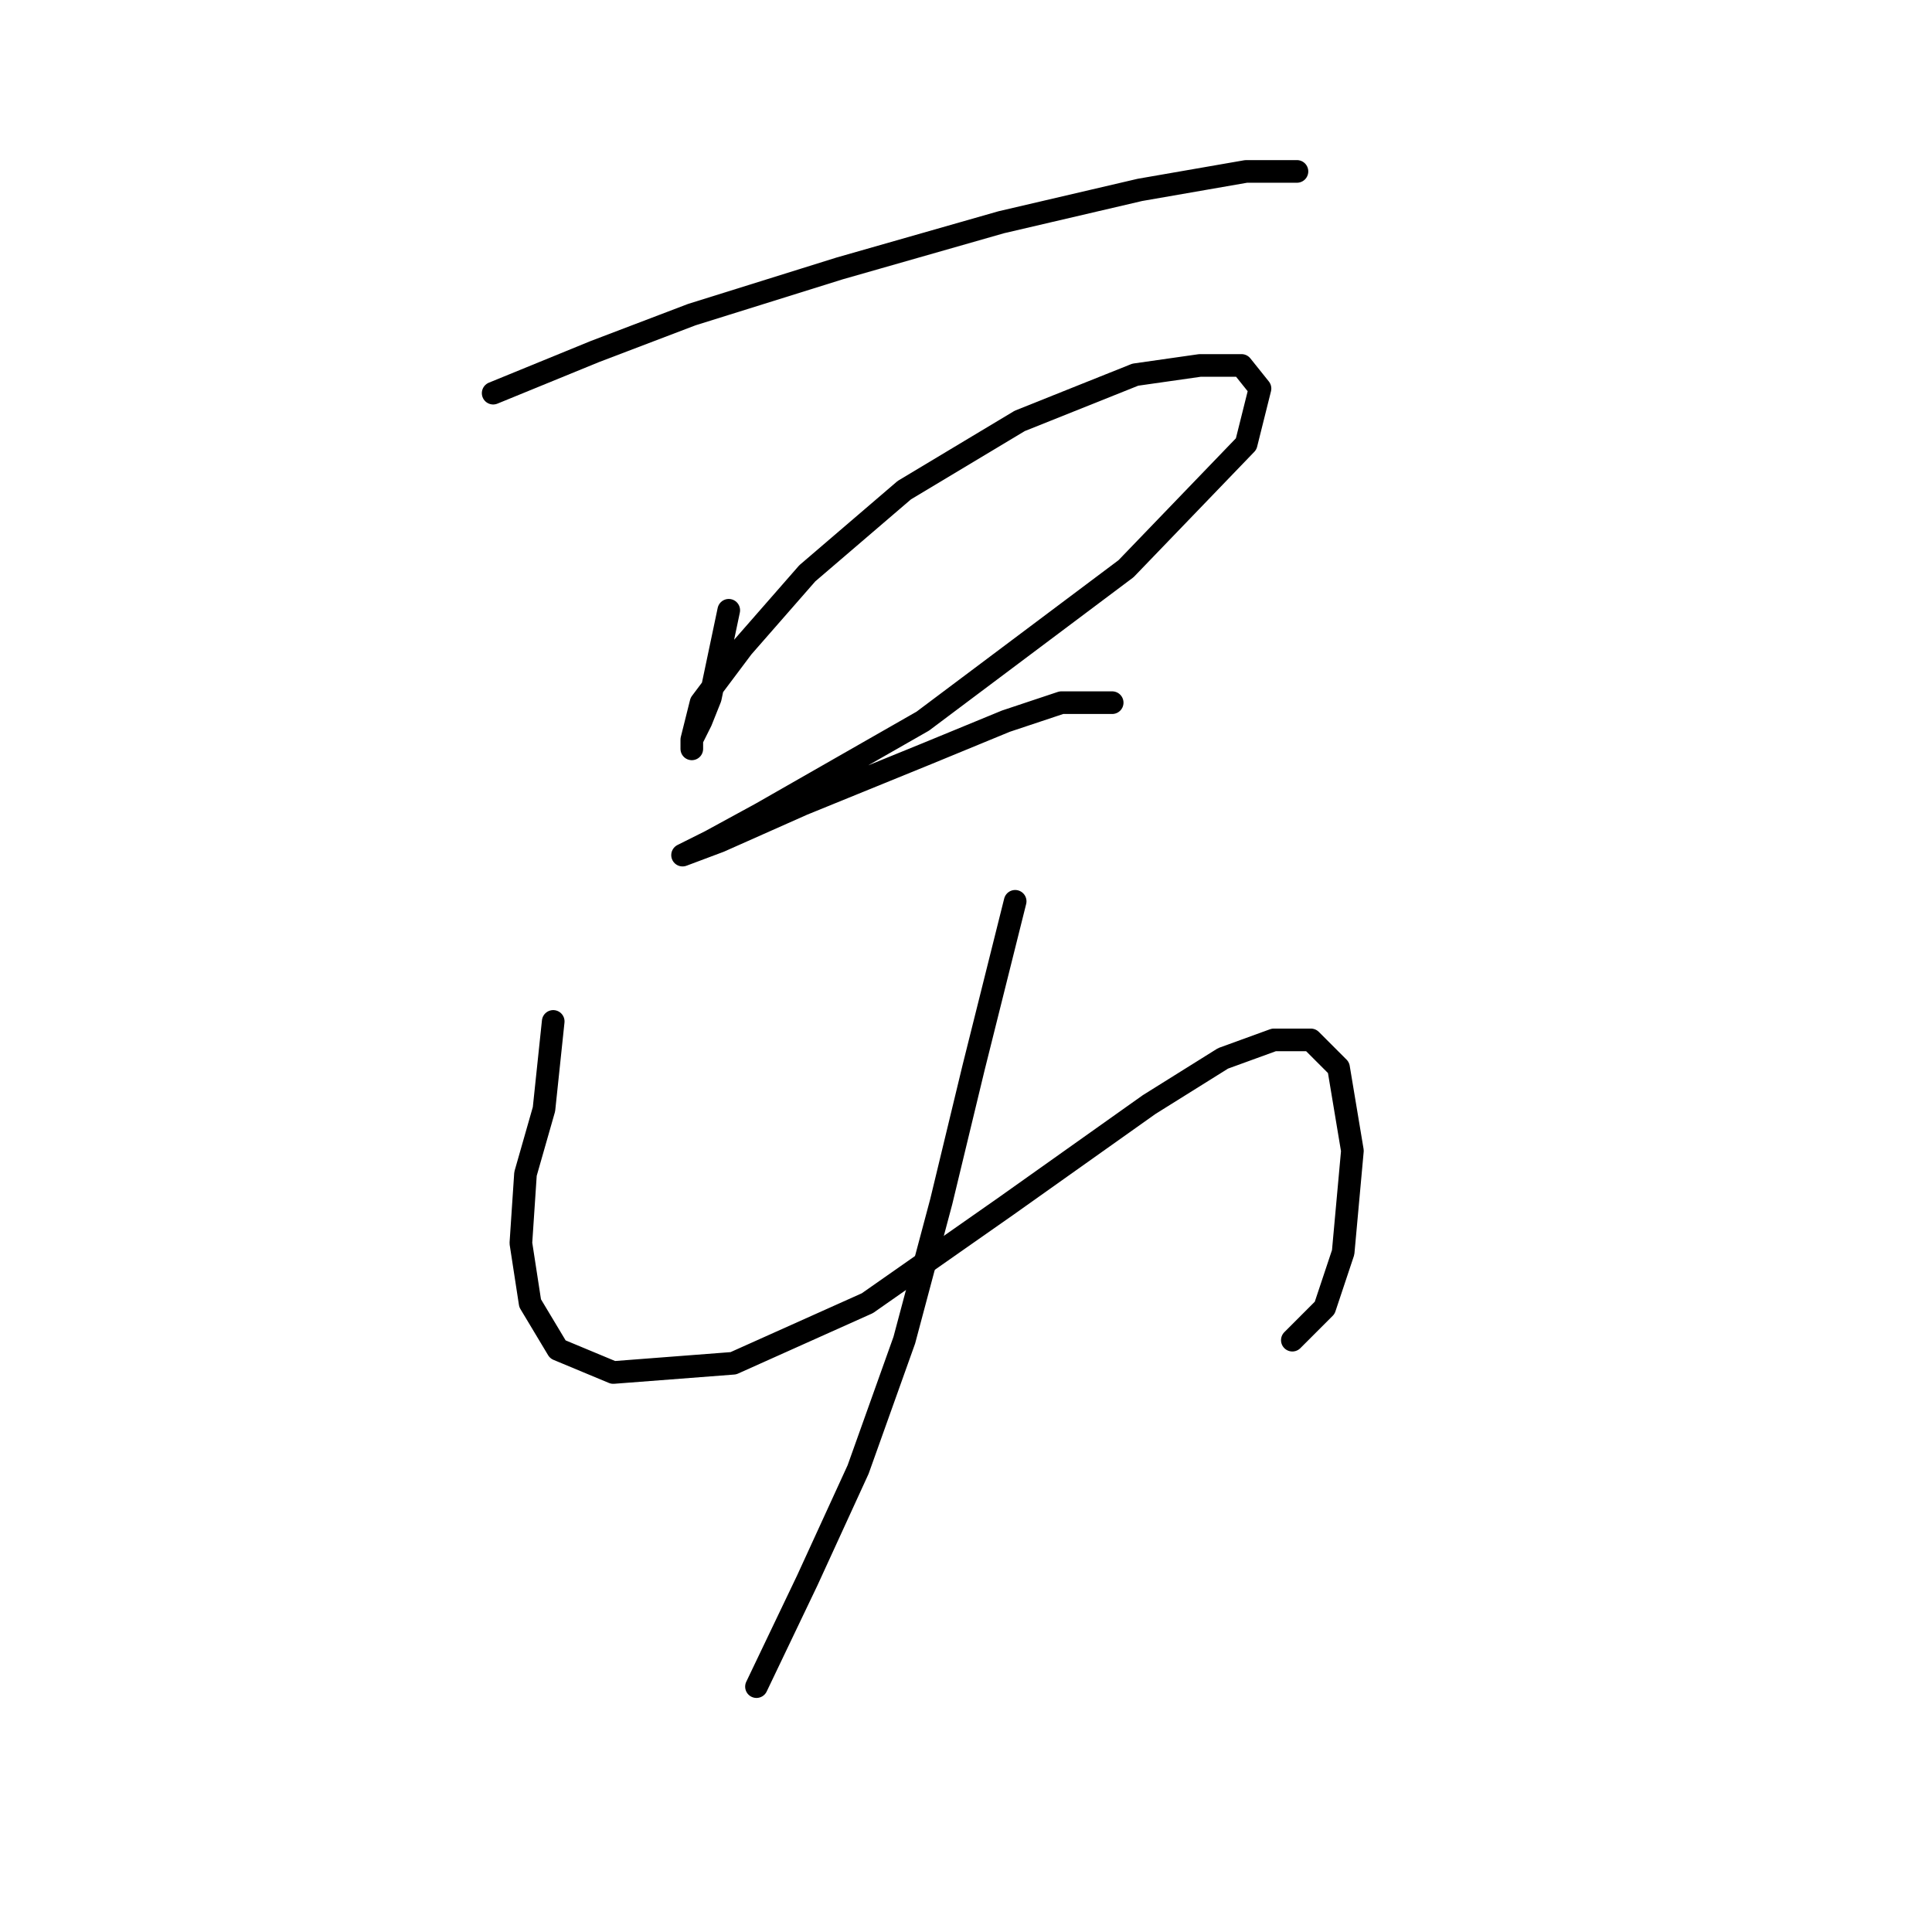 <?xml version="1.0" standalone="no"?>
    <svg width="256" height="256" xmlns="http://www.w3.org/2000/svg" version="1.1">
    <polyline stroke="black" stroke-width="3" stroke-linecap="round" fill="transparent" stroke-linejoin="round" points="65.347 52.095 78.813 46.586 91.668 41.689 111.255 35.568 132.679 29.447 151.042 25.162 165.121 22.714 171.854 22.714 171.854 22.714 " />
        <polyline stroke="black" stroke-width="3" stroke-linecap="round" fill="transparent" stroke-linejoin="round" points="96.564 80.865 94.116 92.495 92.892 95.555 91.668 98.004 91.668 99.228 91.668 98.004 92.892 93.107 98.401 85.762 106.97 75.968 119.825 64.95 135.128 55.768 150.43 49.647 159 48.423 164.509 48.423 166.957 51.483 165.121 58.829 149.206 75.356 122.273 95.555 100.849 107.798 94.116 111.47 90.443 113.307 90.443 113.307 95.34 111.47 106.358 106.573 122.885 99.84 133.291 95.555 140.637 93.107 147.37 93.107 147.37 93.107 " />
        <polyline stroke="black" stroke-width="3" stroke-linecap="round" fill="transparent" stroke-linejoin="round" points="73.304 135.343 72.08 146.973 69.631 155.543 69.019 164.724 70.244 172.682 73.916 178.803 81.262 181.863 97.177 180.639 114.928 172.682 133.291 159.827 152.267 146.361 162.061 140.24 168.794 137.791 173.691 137.791 177.363 141.464 179.2 152.482 177.975 165.948 175.527 173.294 171.242 177.579 171.242 177.579 " />
        <polyline stroke="black" stroke-width="3" stroke-linecap="round" fill="transparent" stroke-linejoin="round" points="134.515 119.428 129.006 141.464 124.722 159.215 119.825 177.579 113.704 194.718 106.97 209.408 100.237 223.487 100.237 223.487 " />
        </svg>